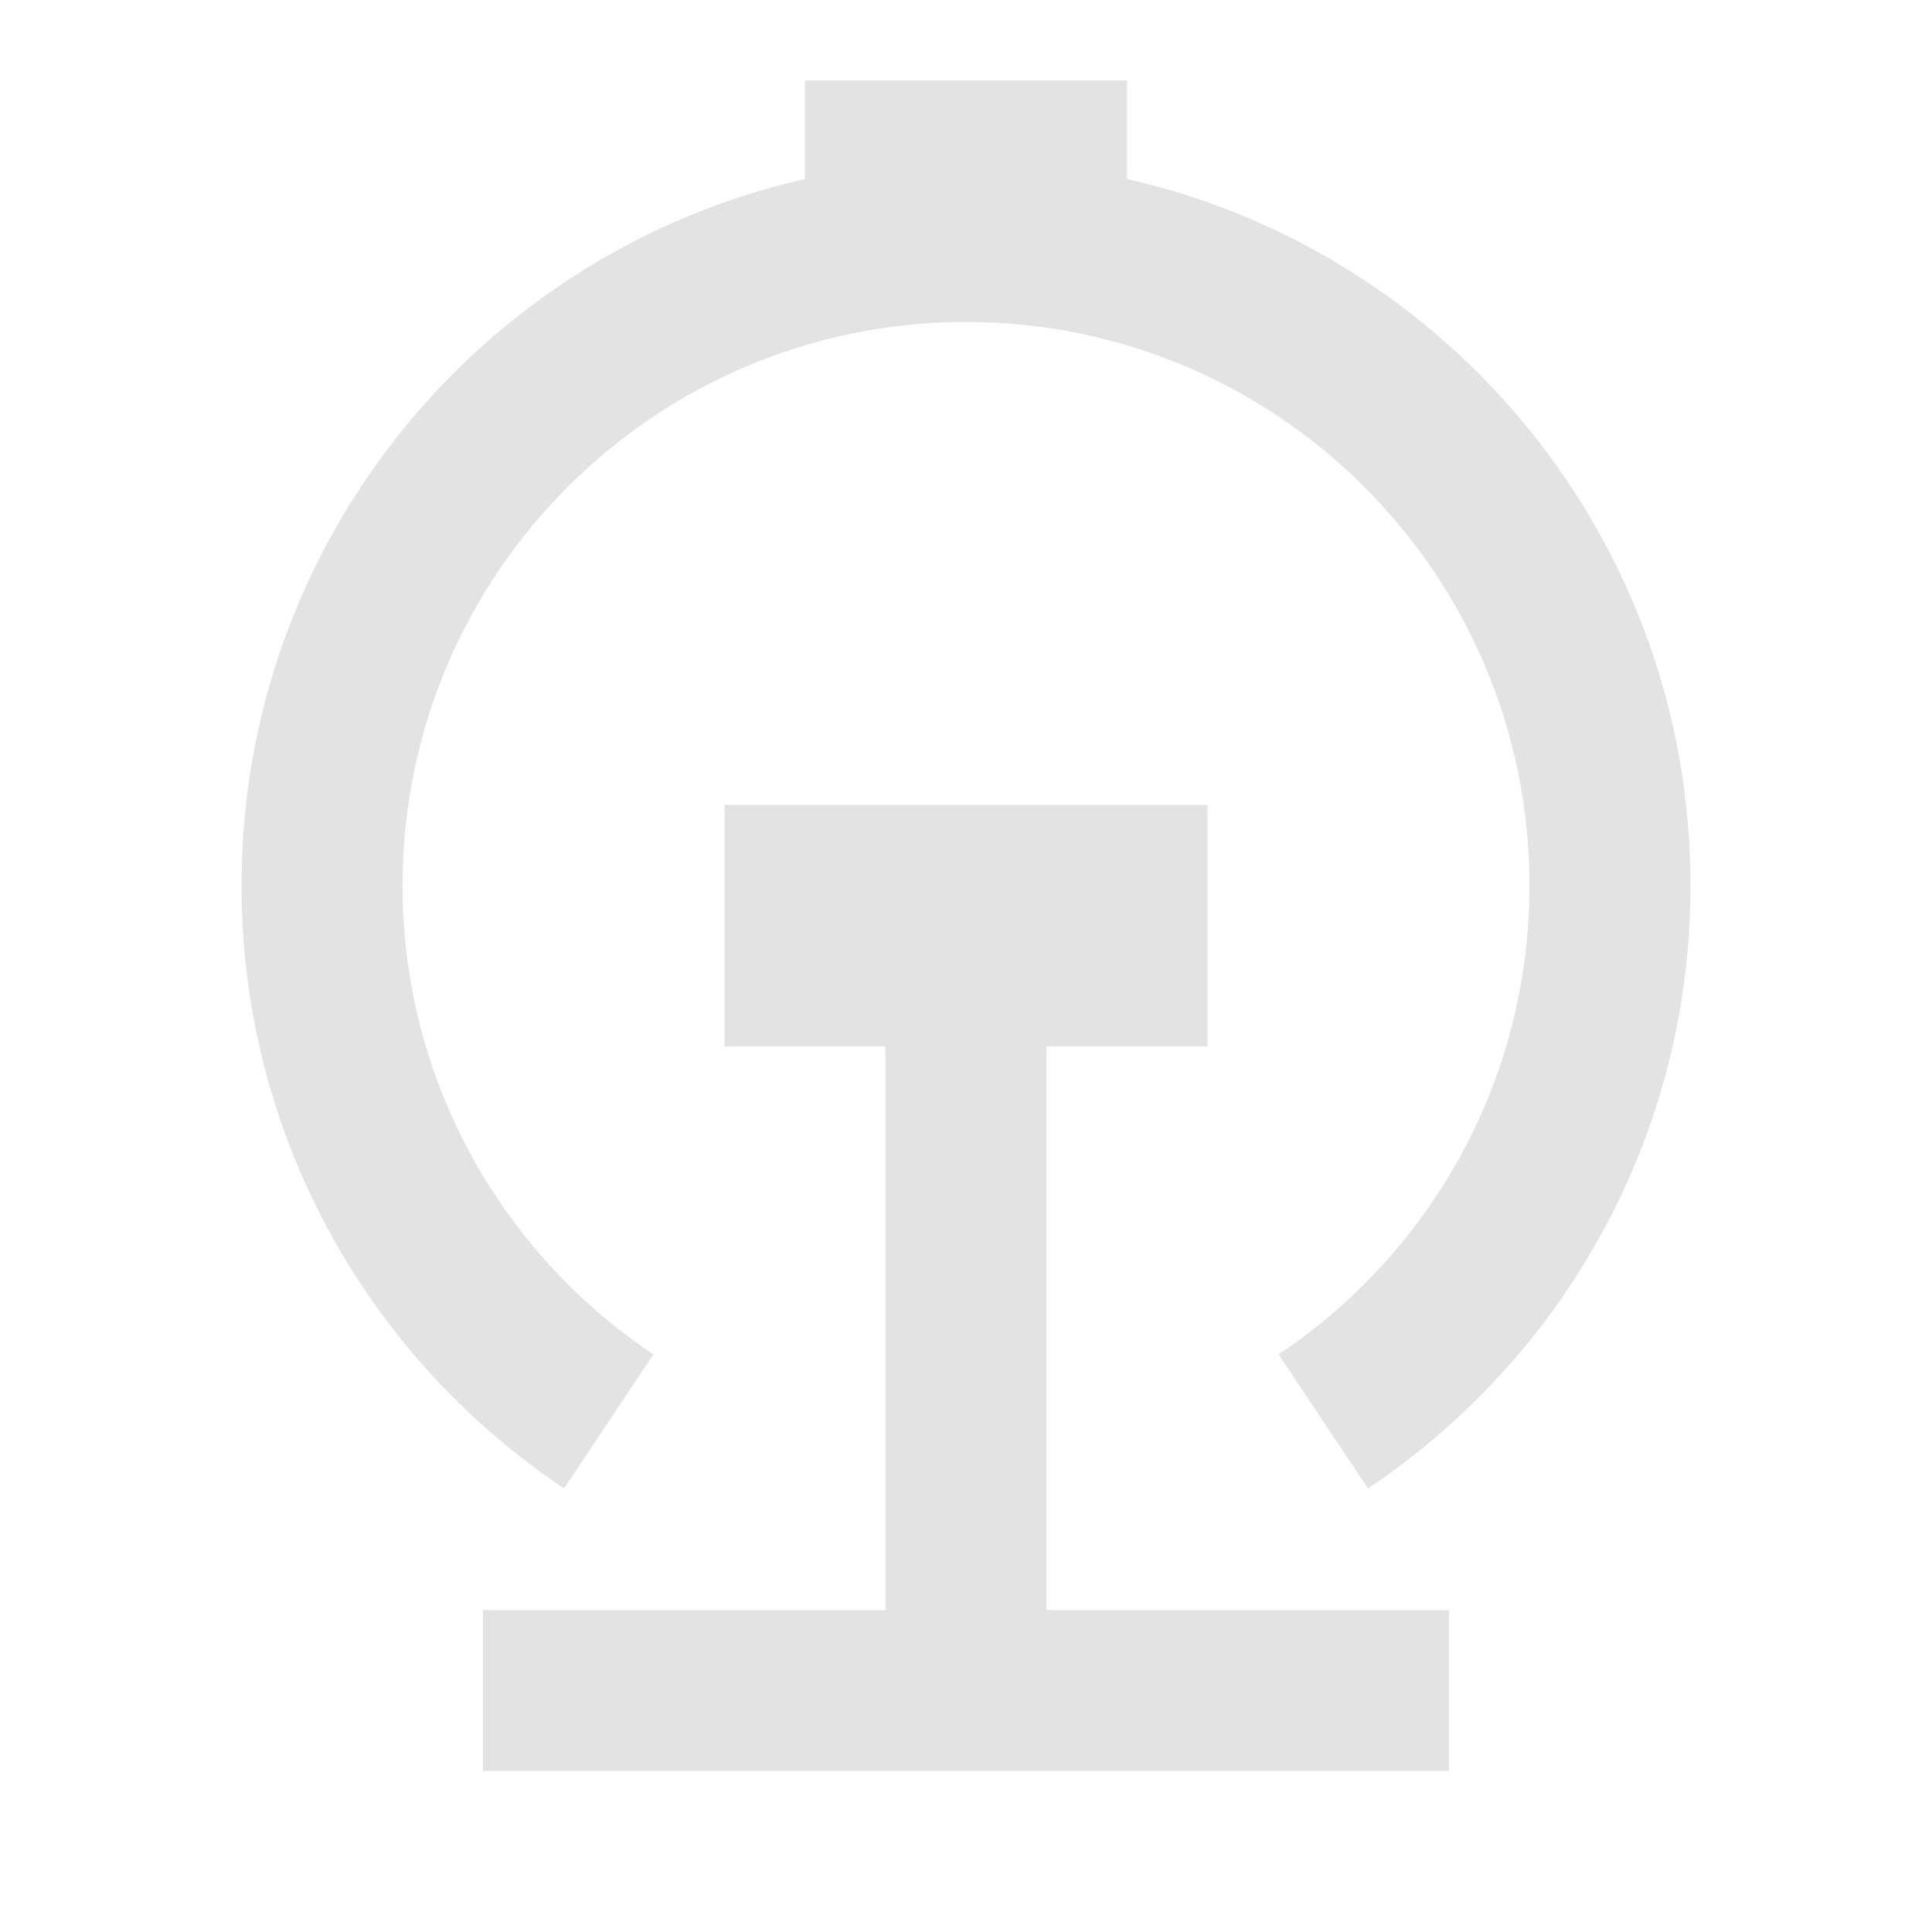 <svg width="20" height="20" viewBox="0 0 20 20" fill="none" xmlns="http://www.w3.org/2000/svg">
<path d="M9.167 16.667V10.833H7.5V8.333H12.5V10.833H10.833V16.667H15V18.333H5V16.667H9.167ZM8.333 1.853V0.833H11.667V1.853C15.007 2.61 17.5 5.597 17.5 9.167C17.5 11.77 16.174 14.063 14.161 15.408L13.236 14.021C14.802 12.975 15.833 11.191 15.833 9.167C15.833 5.945 13.222 3.333 10 3.333C6.778 3.333 4.167 5.945 4.167 9.167C4.167 11.191 5.198 12.975 6.764 14.021L5.839 15.408C3.826 14.063 2.5 11.77 2.5 9.167C2.5 5.597 4.993 2.61 8.333 1.853Z" fill="#E3E3E3"/>
</svg>
